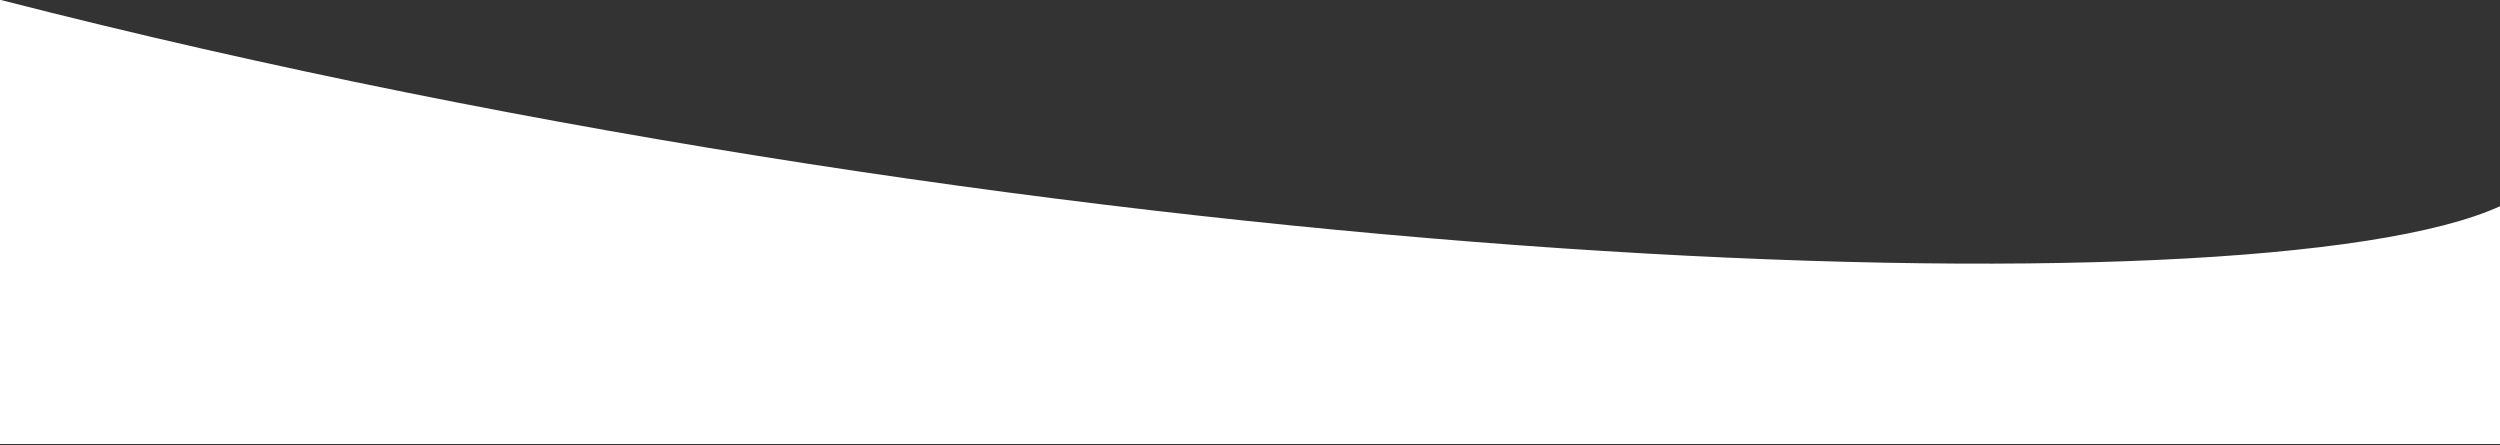 <svg width="1920" height="342" viewBox="0 0 1920 342" fill="none" xmlns="http://www.w3.org/2000/svg">
<rect x="0" y="0" width="1920" height="342" fill="#333333" stroke="none"/>
<path fill-rule="evenodd" clip-rule="evenodd" d="M0.67 0C822.557 210.847 1731.65 244.601 1920 158.378V341.011L0 341.009V0H0.67Z" fill="white"/>
</svg>
